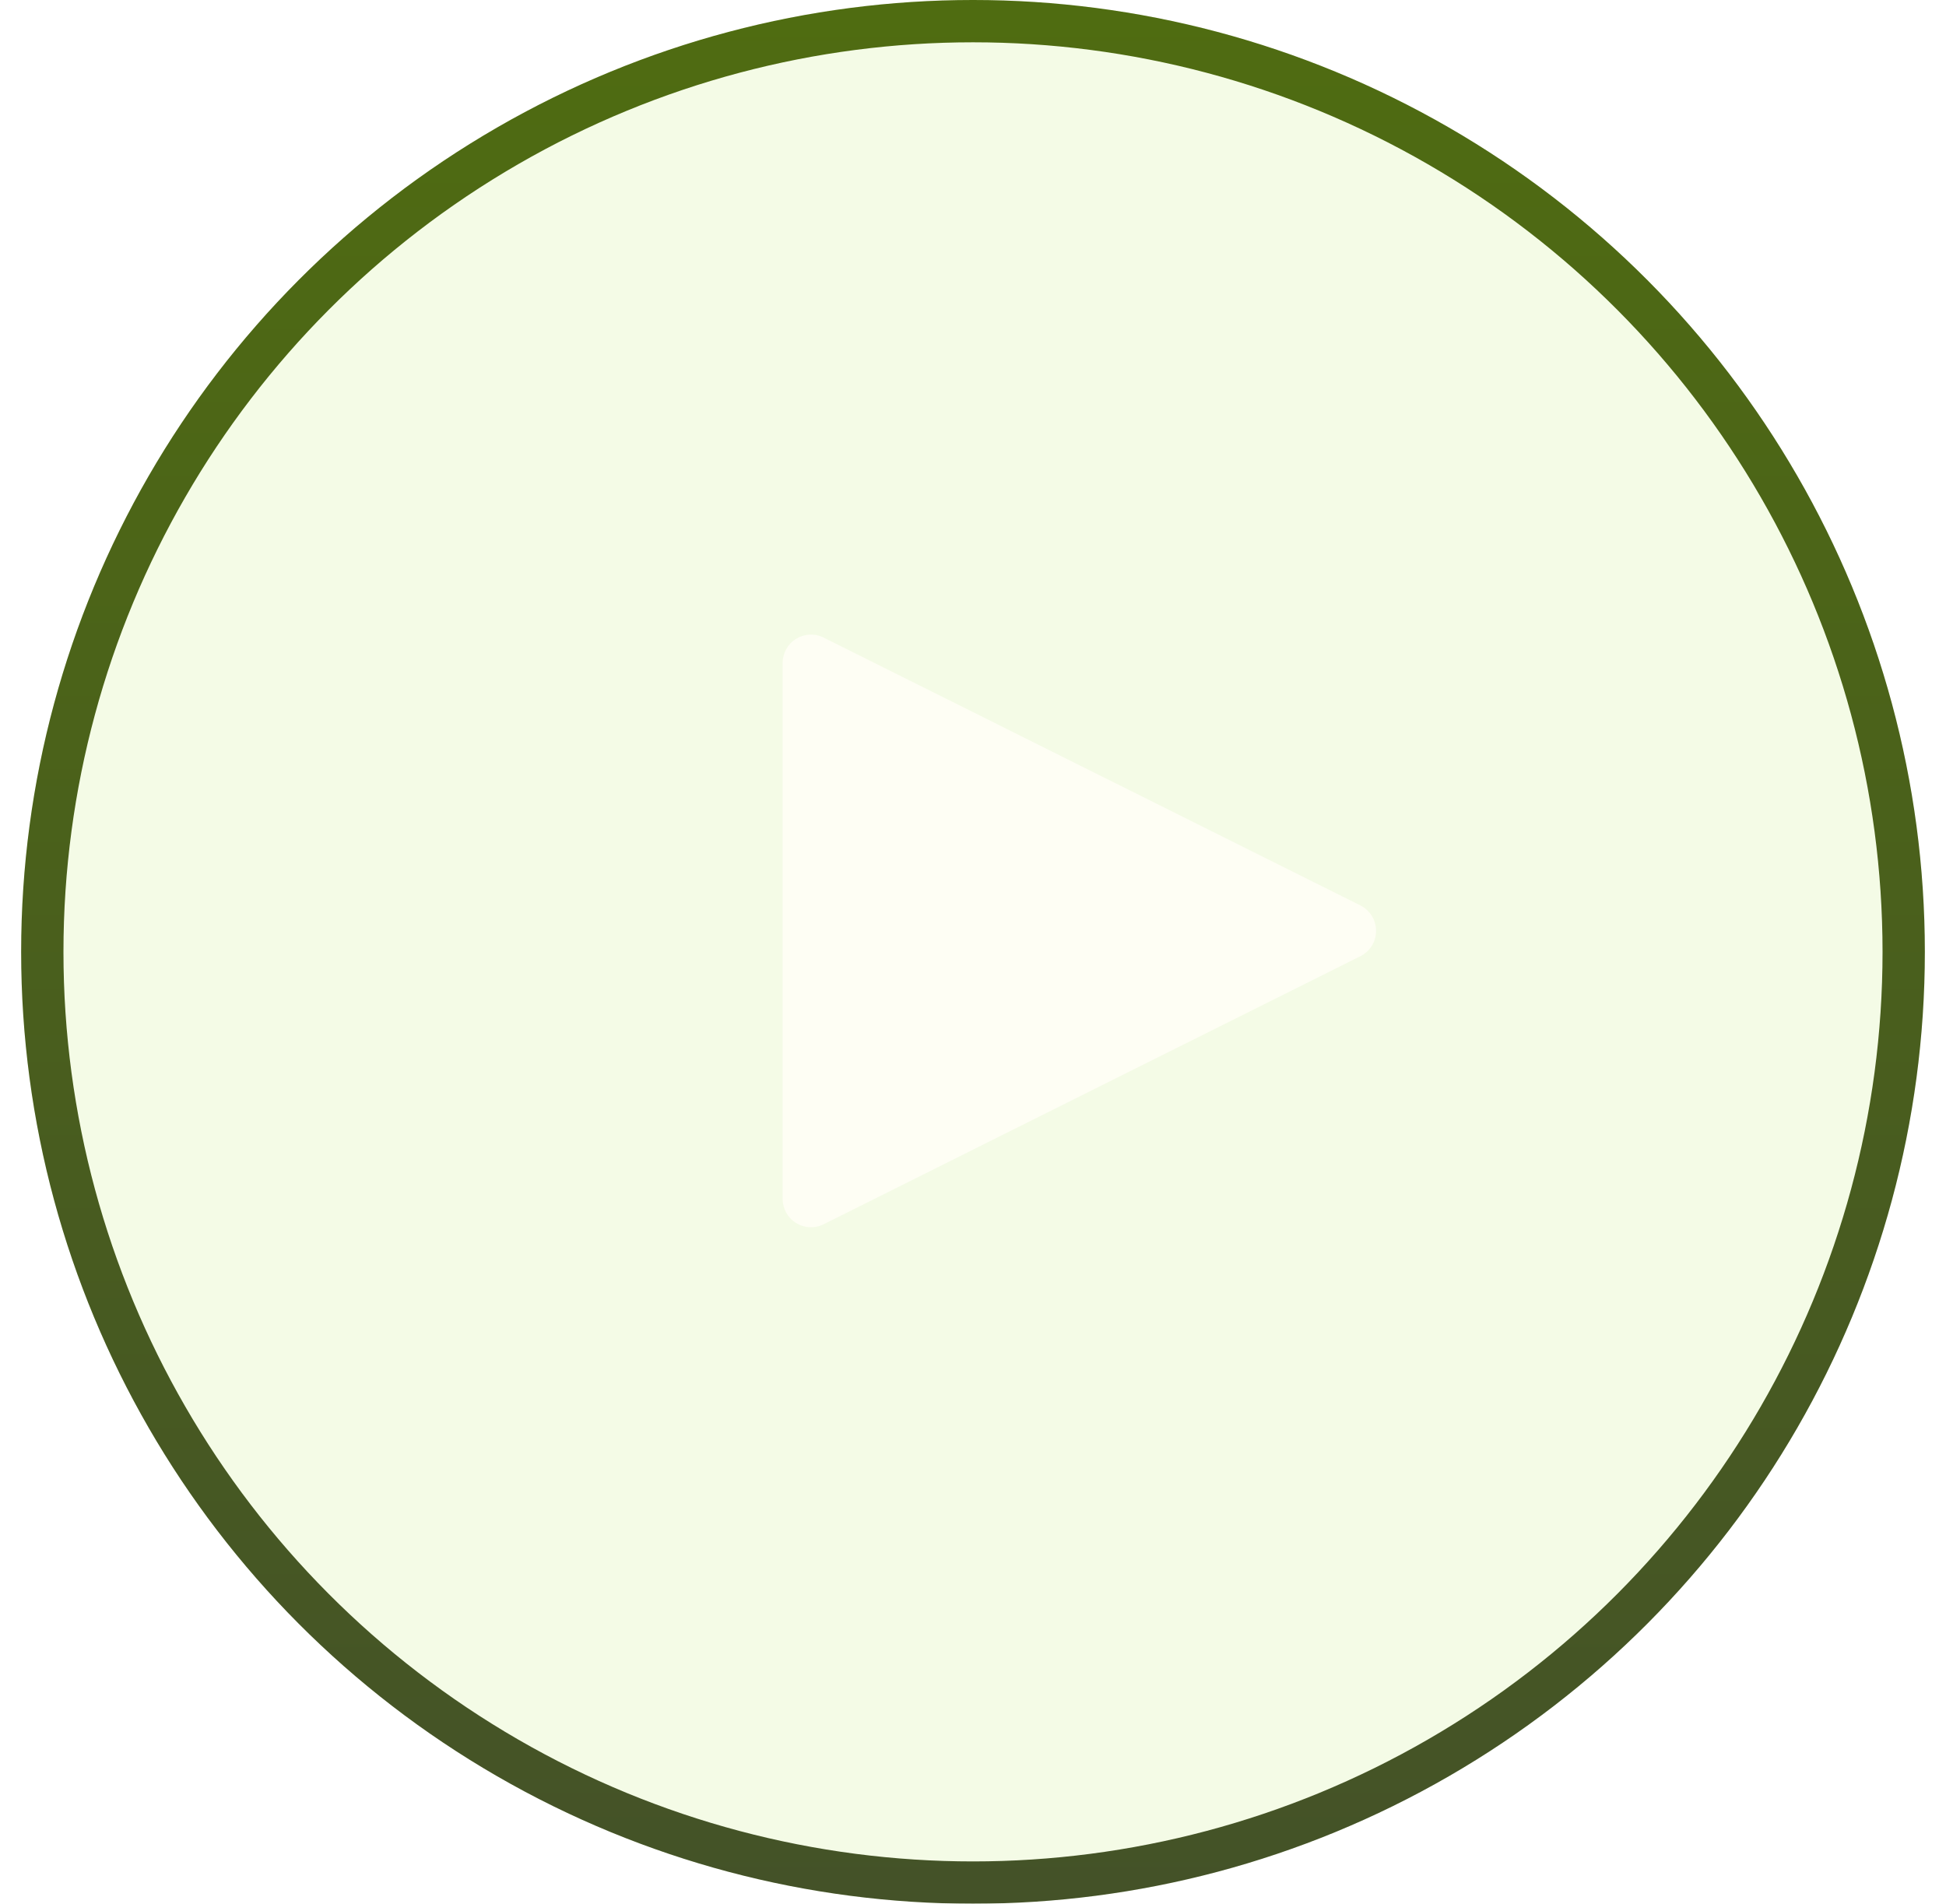 <svg width="46" height="45" viewBox="0 0 46 45" fill="none" xmlns="http://www.w3.org/2000/svg">
<g filter="url(#filter0_b_43_14)">
<circle cx="23" cy="22.5" r="22.5" fill="#B0E443" fill-opacity="0.13"/>
<circle cx="23" cy="22.5" r="22" stroke="url(#paint0_linear_43_14)"/>
</g>
<path d="M32.158 21.403L19.451 15.062C19.35 15.015 19.238 14.994 19.127 15.001C19.016 15.009 18.908 15.044 18.813 15.103C18.719 15.163 18.64 15.245 18.586 15.342C18.531 15.44 18.502 15.549 18.5 15.661V28.349C18.502 28.461 18.531 28.57 18.586 28.668C18.64 28.765 18.719 28.847 18.813 28.907C18.908 28.966 19.016 29.001 19.127 29.009C19.238 29.016 19.35 28.995 19.451 28.948L32.158 22.602C32.27 22.546 32.363 22.461 32.428 22.355C32.494 22.249 32.528 22.127 32.528 22.003C32.528 21.878 32.494 21.756 32.428 21.651C32.363 21.545 32.27 21.459 32.158 21.403Z" fill="#FEFEF4"/>
<defs>
<filter id="filter0_b_43_14" x="-8.5" y="-9" width="63" height="63" filterUnits="userSpaceOnUse" color-interpolation-filters="sRGB">
<feFlood flood-opacity="0" result="BackgroundImageFix"/>
<feGaussianBlur in="BackgroundImageFix" stdDeviation="4.5"/>
<feComposite in2="SourceAlpha" operator="in" result="effect1_backgroundBlur_43_14"/>
<feBlend mode="normal" in="SourceGraphic" in2="effect1_backgroundBlur_43_14" result="shape"/>
</filter>
<linearGradient id="paint0_linear_43_14" x1="23" y1="0" x2="23" y2="45" gradientUnits="userSpaceOnUse">
<stop stop-color="#4F6C11"/>
<stop offset="1" stop-color="#445228"/>
</linearGradient>
</defs>
</svg>
